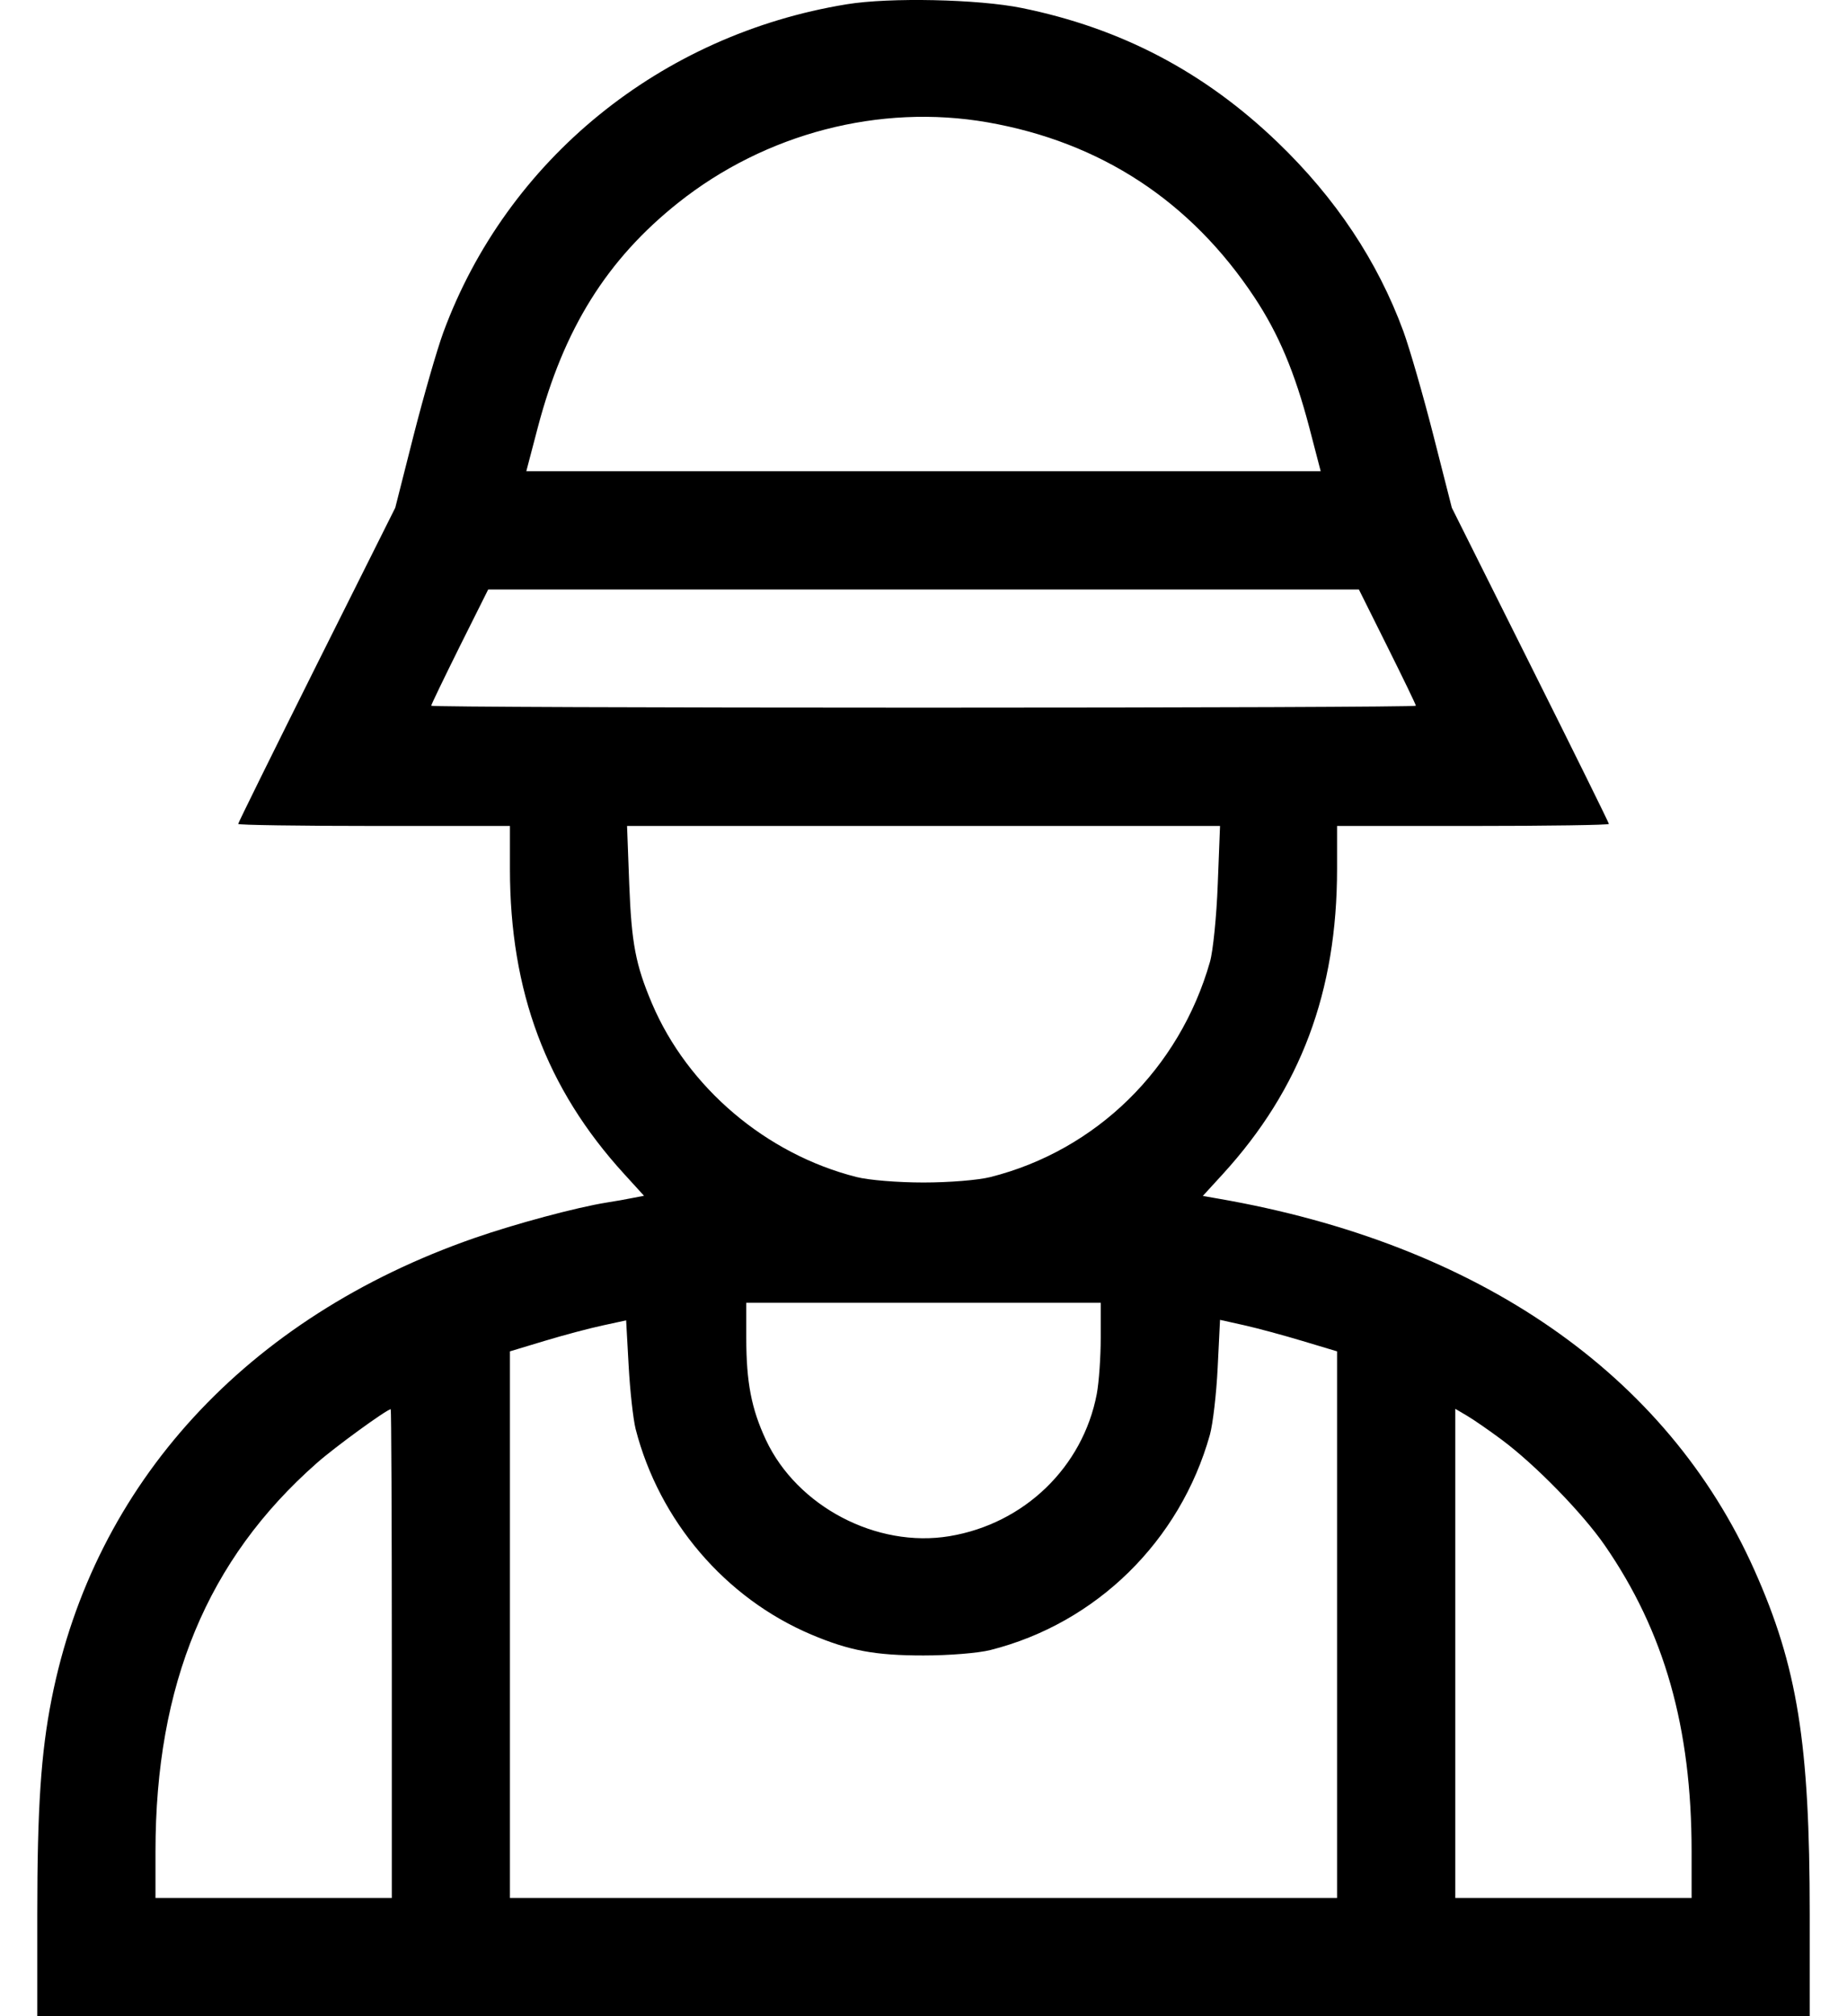 <svg width="22" height="24" viewBox="0 0 22 24" fill="none" xmlns="http://www.w3.org/2000/svg">
<path fill-rule="evenodd" clip-rule="evenodd" d="M10.085 0.051C7.869 0.412 6.038 1.901 5.28 3.958C5.207 4.157 5.048 4.707 4.927 5.181L4.708 6.044L3.772 7.914C3.258 8.943 2.837 9.795 2.837 9.808C2.837 9.821 3.565 9.832 4.456 9.832H6.074V10.344C6.074 11.803 6.508 12.96 7.434 13.974L7.671 14.234L7.541 14.259C7.47 14.274 7.327 14.299 7.224 14.315C6.867 14.372 6.136 14.568 5.648 14.738C2.937 15.681 1.122 17.658 0.615 20.223C0.488 20.863 0.444 21.523 0.444 22.785V24H11H21.556V22.785C21.556 20.75 21.41 19.839 20.897 18.69C19.855 16.356 17.609 14.803 14.505 14.267L14.327 14.236L14.565 13.976C15.493 12.96 15.926 11.804 15.926 10.344V9.832H17.545C18.435 9.832 19.164 9.821 19.164 9.808C19.164 9.795 18.743 8.943 18.228 7.914L17.293 6.044L17.073 5.181C16.952 4.707 16.791 4.15 16.716 3.944C16.408 3.107 15.909 2.358 15.217 1.693C14.344 0.855 13.352 0.335 12.17 0.095C11.653 -0.01 10.596 -0.033 10.085 0.051ZM11.762 1.456C13.111 1.692 14.184 2.395 14.943 3.541C15.23 3.975 15.423 4.432 15.597 5.095L15.731 5.609H11H6.269L6.404 5.095C6.714 3.913 7.229 3.089 8.079 2.413C9.12 1.586 10.48 1.233 11.762 1.456ZM16.525 7.697C16.712 8.072 16.865 8.388 16.865 8.401C16.865 8.414 14.226 8.424 11 8.424C7.775 8.424 5.136 8.414 5.136 8.401C5.136 8.388 5.289 8.072 5.475 7.697L5.815 7.017H11H16.186L16.525 7.697ZM14.505 10.524C14.491 10.904 14.449 11.321 14.412 11.45C14.049 12.722 13.058 13.693 11.798 14.011C11.652 14.048 11.305 14.076 11 14.076C10.695 14.076 10.349 14.048 10.203 14.011C9.126 13.739 8.19 12.945 7.765 11.943C7.571 11.485 7.522 11.229 7.495 10.524L7.469 9.832H11H14.532L14.505 10.524ZM13.111 15.924C13.111 16.153 13.09 16.454 13.064 16.593C12.898 17.464 12.2 18.138 11.309 18.286C10.442 18.43 9.494 17.932 9.123 17.14C8.95 16.77 8.889 16.454 8.889 15.924V15.508H11H13.111V15.924ZM7.571 17.01C7.852 18.103 8.638 19.023 9.663 19.457C10.118 19.649 10.423 19.706 11 19.706C11.305 19.706 11.652 19.678 11.798 19.641C13.058 19.323 14.056 18.345 14.411 17.08C14.447 16.951 14.489 16.59 14.504 16.279L14.532 15.711L14.819 15.775C14.976 15.81 15.29 15.895 15.516 15.963L15.926 16.086V19.339V22.593H11H6.074V19.339V16.086L6.485 15.962C6.71 15.894 7.022 15.811 7.177 15.778L7.458 15.717L7.488 16.258C7.504 16.555 7.542 16.893 7.571 17.01ZM4.667 19.684V22.593H3.259H1.852V22.04C1.852 20.052 2.469 18.565 3.772 17.417C3.986 17.227 4.609 16.775 4.654 16.775C4.661 16.775 4.667 18.084 4.667 19.684ZM17.886 17.137C18.286 17.434 18.849 18.011 19.114 18.394C19.825 19.423 20.149 20.563 20.149 22.04V22.593H18.741H17.334V19.681V16.77L17.475 16.853C17.553 16.899 17.738 17.027 17.886 17.137Z" fill="black"/>
</svg>
